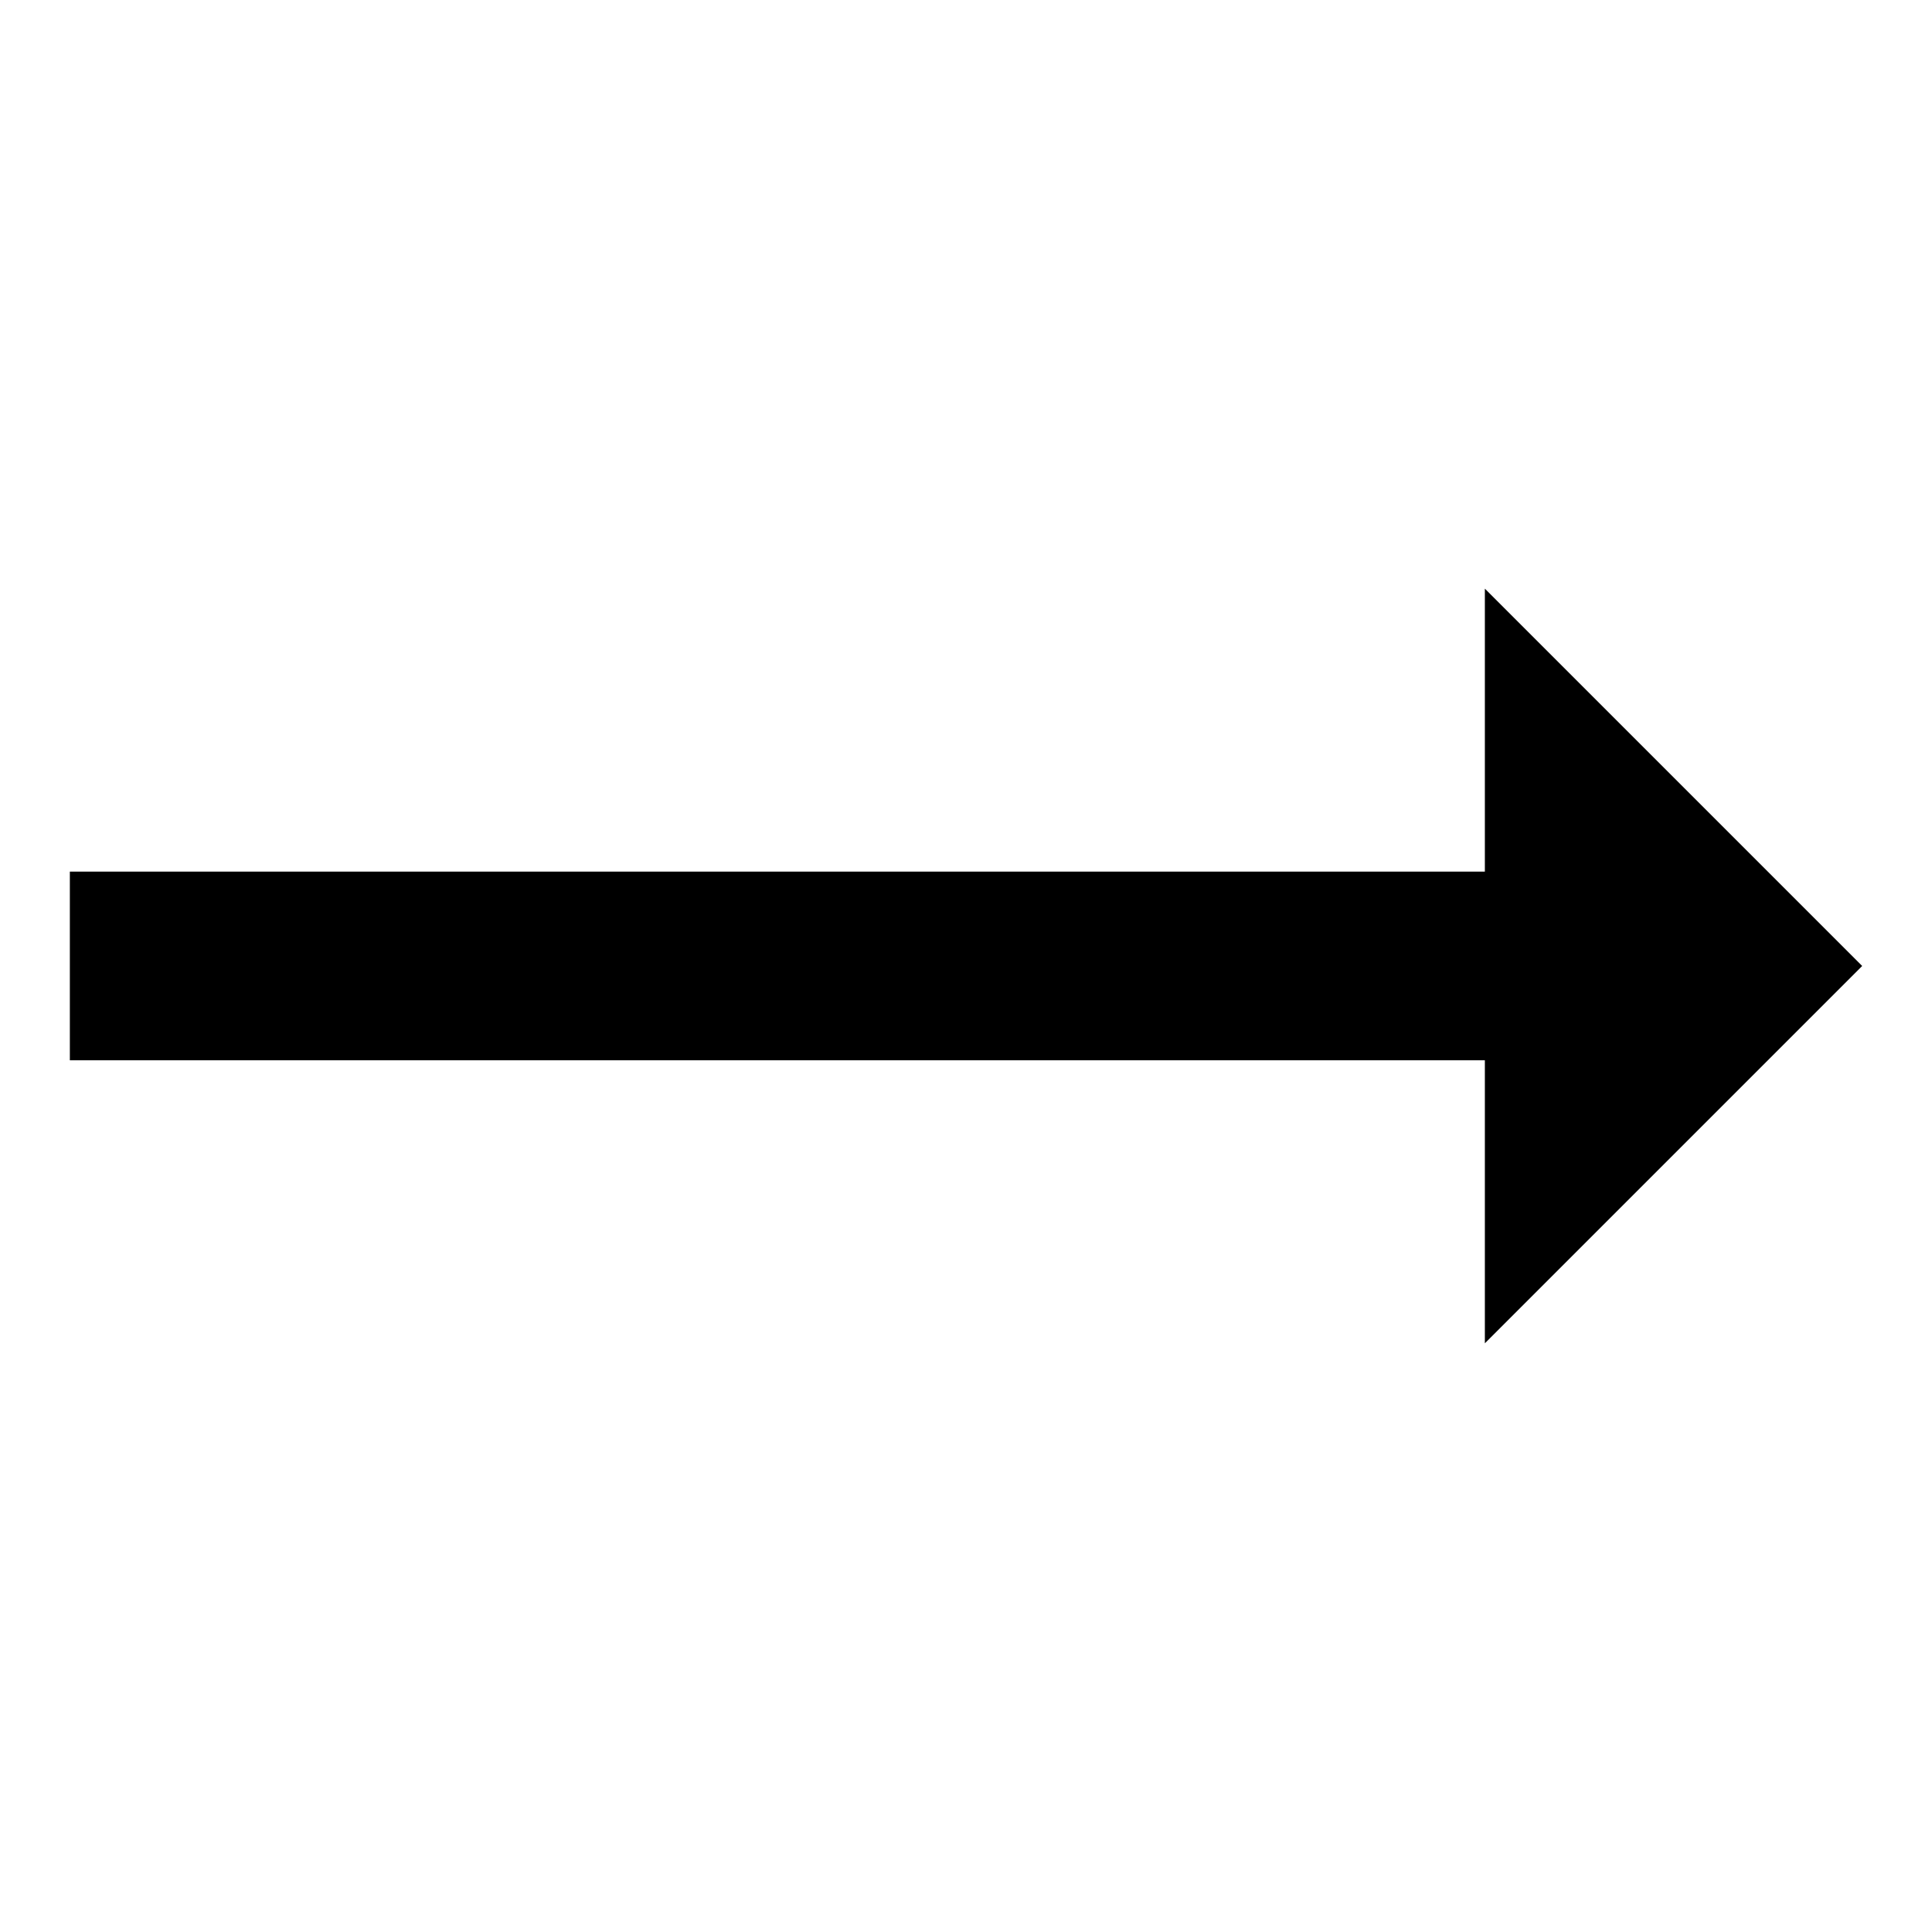 <svg width="32" height="32" viewBox="0 0 32 32" fill="none" xmlns="http://www.w3.org/2000/svg">
<path d="M30.844 16L24.594 9.75V14.437H1.157V17.562H24.594V22.249L30.844 15.999V16Z" fill="black"/>
</svg>
